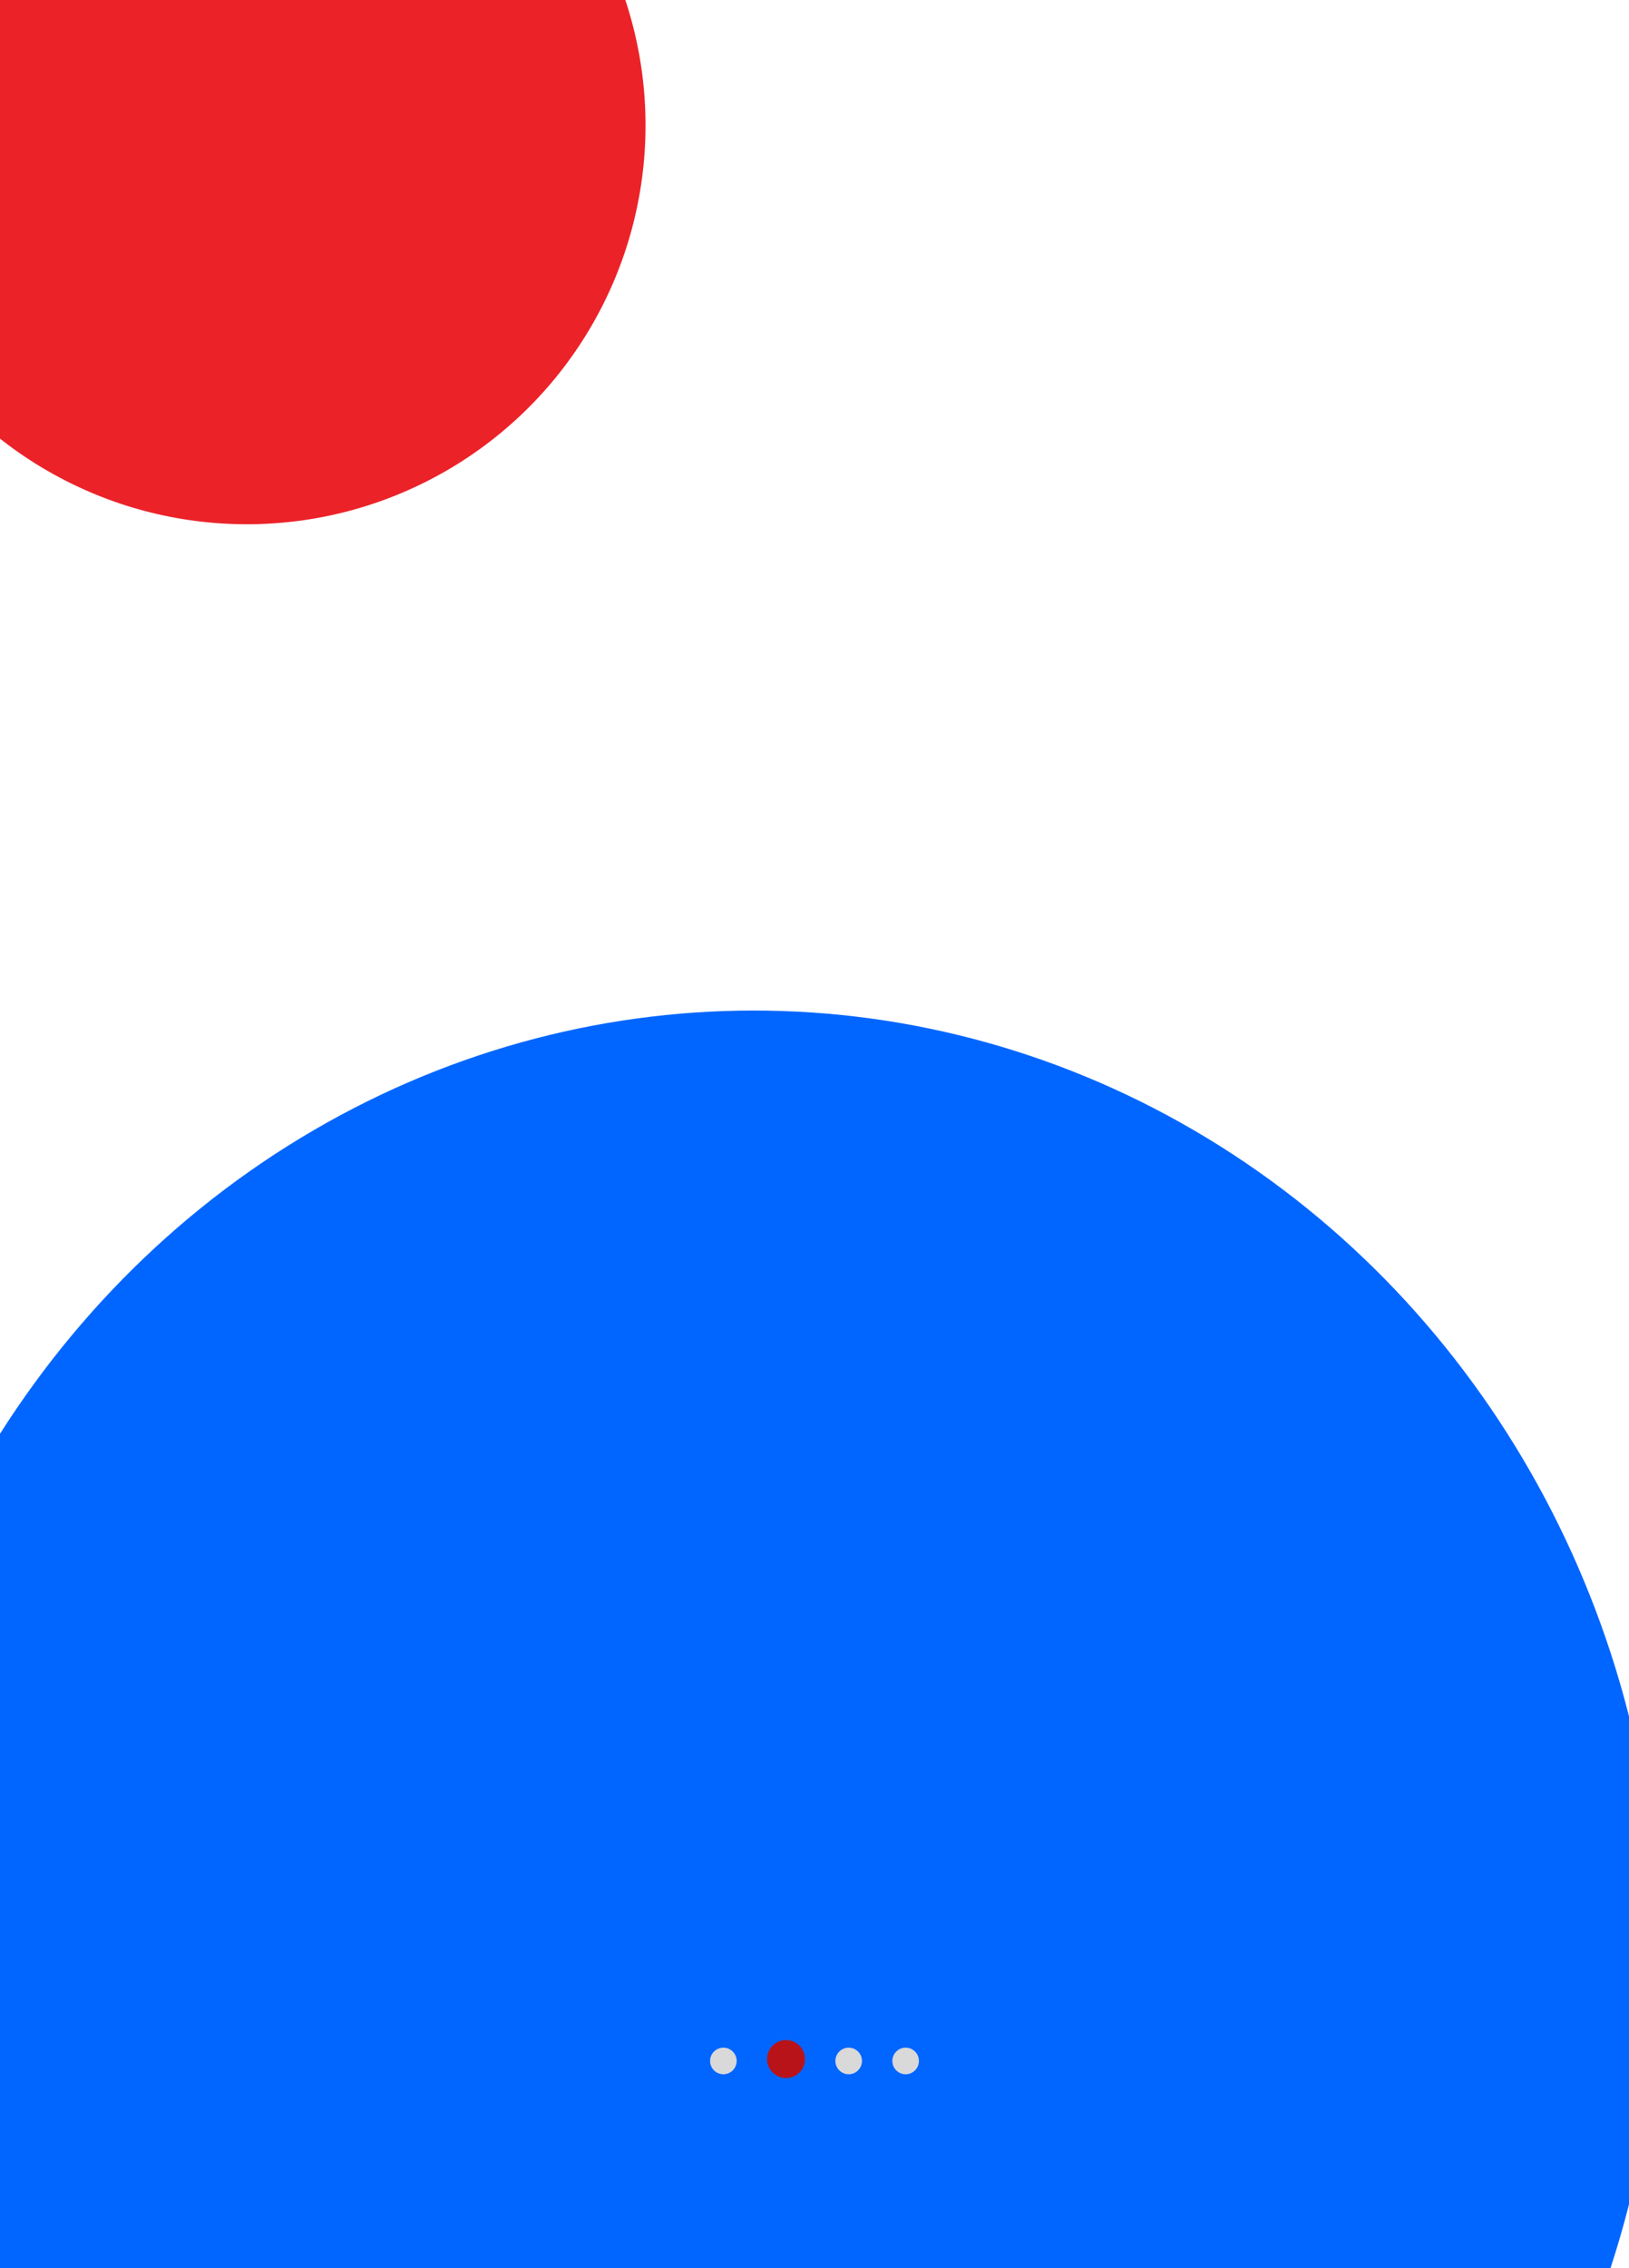 <svg width="429" height="597" viewBox="0 0 429 597" fill="none" xmlns="http://www.w3.org/2000/svg">
<g clip-path="url(#clip0_1_431)">
<g filter="url(#filter0_f_1_431)">
<circle cx="209" cy="1039" r="185" fill="#EC2229"/>
</g>
<g filter="url(#filter1_f_1_431)">
<ellipse cx="198.5" cy="516" rx="238.5" ry="250" fill="#0066FF"/>
</g>
<g filter="url(#filter2_f_1_431)">
<circle cx="65" cy="33" r="105" fill="#EC2229"/>
</g>
<circle cx="207" cy="542" r="5" fill="#B9131A"/>
<circle cx="223.5" cy="542.5" r="3.5" fill="#D9D9D9"/>
<circle cx="238.5" cy="542.5" r="3.5" fill="#D9D9D9"/>
<circle cx="190.5" cy="542.5" r="3.5" fill="#D9D9D9"/>
</g>
<defs>
<filter id="filter0_f_1_431" x="-576" y="254" width="1570" height="1570" filterUnits="userSpaceOnUse" color-interpolation-filters="sRGB">
<feFlood flood-opacity="0" result="BackgroundImageFix"/>
<feBlend mode="normal" in="SourceGraphic" in2="BackgroundImageFix" result="shape"/>
<feGaussianBlur stdDeviation="300" result="effect1_foregroundBlur_1_431"/>
</filter>
<filter id="filter1_f_1_431" x="-540" y="-234" width="1477" height="1500" filterUnits="userSpaceOnUse" color-interpolation-filters="sRGB">
<feFlood flood-opacity="0" result="BackgroundImageFix"/>
<feBlend mode="normal" in="SourceGraphic" in2="BackgroundImageFix" result="shape"/>
<feGaussianBlur stdDeviation="250" result="effect1_foregroundBlur_1_431"/>
</filter>
<filter id="filter2_f_1_431" x="-340" y="-372" width="810" height="810" filterUnits="userSpaceOnUse" color-interpolation-filters="sRGB">
<feFlood flood-opacity="0" result="BackgroundImageFix"/>
<feBlend mode="normal" in="SourceGraphic" in2="BackgroundImageFix" result="shape"/>
<feGaussianBlur stdDeviation="150" result="effect1_foregroundBlur_1_431"/>
</filter>
<clipPath id="clip0_1_431">
<rect width="429" height="597" fill="white"/>
</clipPath>
</defs>
</svg>
